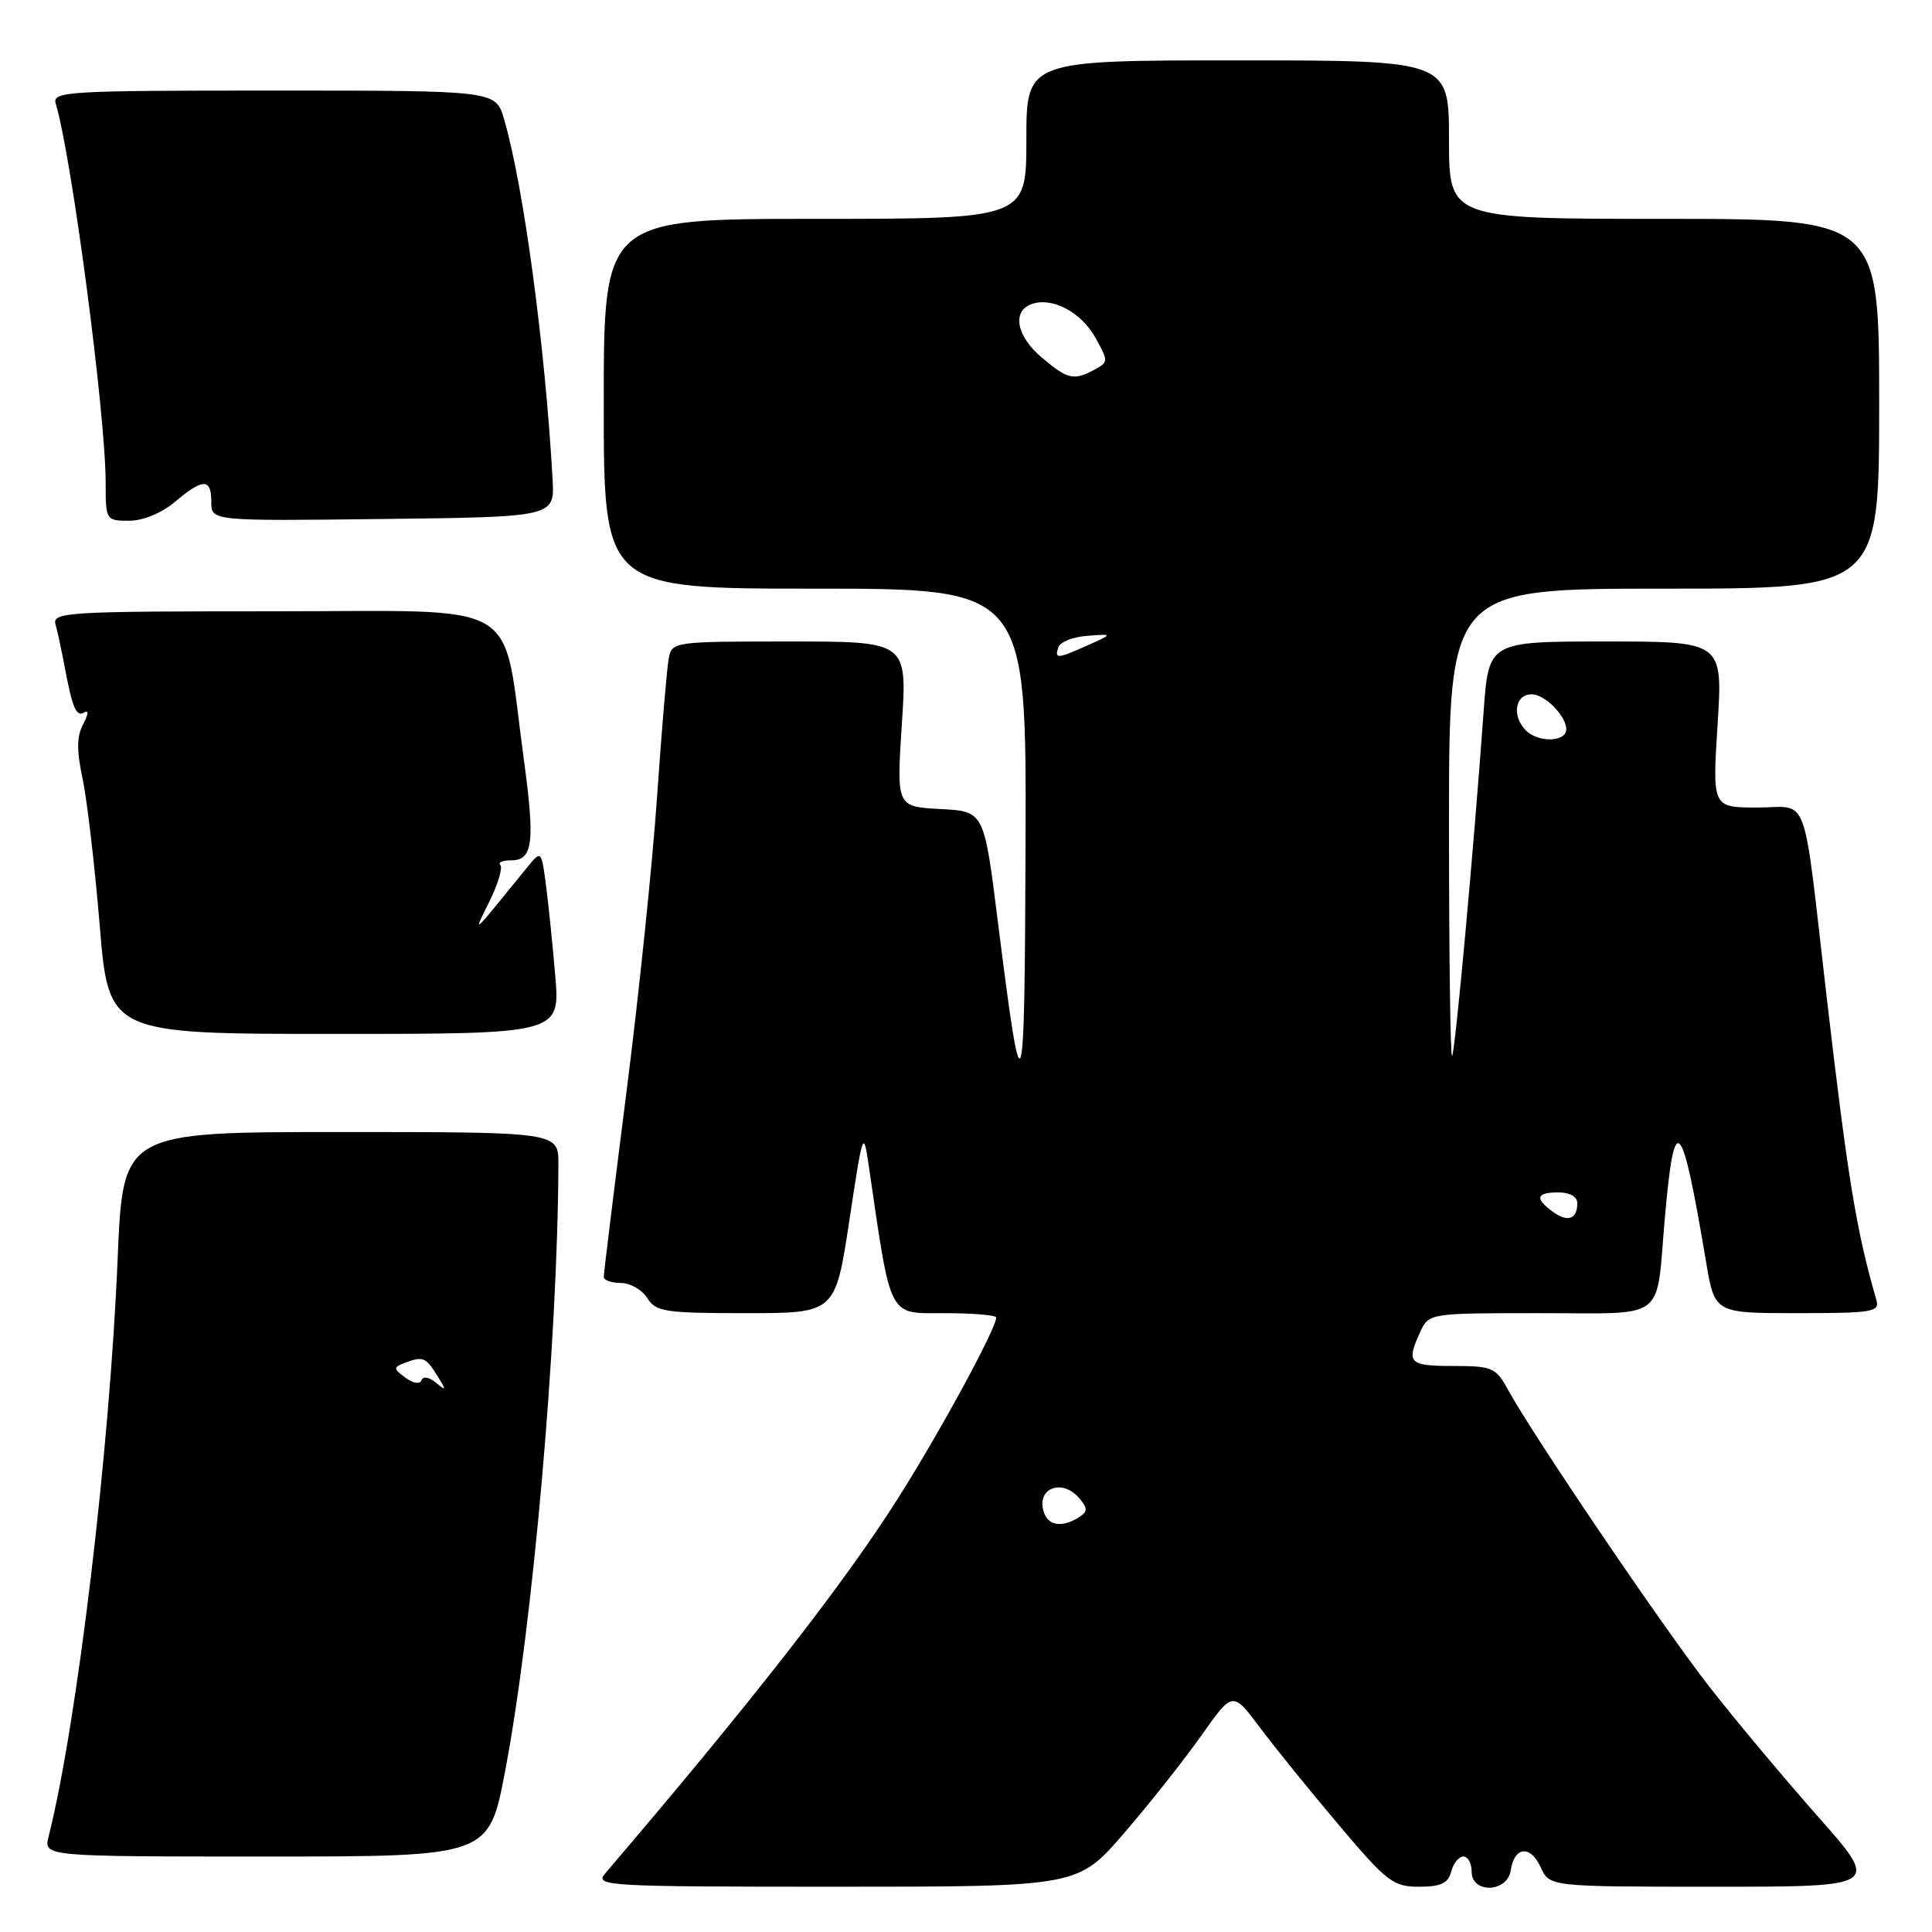 <?xml version="1.0" encoding="UTF-8" standalone="no"?>
<!DOCTYPE svg PUBLIC "-//W3C//DTD SVG 1.1//EN" "http://www.w3.org/Graphics/SVG/1.1/DTD/svg11.dtd" >
<svg xmlns="http://www.w3.org/2000/svg" xmlns:xlink="http://www.w3.org/1999/xlink" version="1.1" viewBox="0 0 256 256">
 <g >
 <path fill="currentColor"
d=" M 148.94 242.91 C 152.31 239.01 156.92 233.17 159.20 229.95 C 163.33 224.09 163.33 224.09 166.92 228.87 C 168.89 231.51 173.61 237.34 177.41 241.83 C 183.77 249.36 184.60 250.00 188.04 250.00 C 190.93 250.00 191.88 249.55 192.29 248.00 C 192.58 246.90 193.30 246.00 193.91 246.00 C 194.51 246.00 195.00 246.90 195.00 248.00 C 195.00 250.95 199.74 250.79 200.18 247.83 C 200.65 244.66 202.79 244.44 204.15 247.42 C 205.32 250.00 205.32 250.00 227.22 250.00 C 249.11 250.00 249.11 250.00 240.93 240.75 C 236.43 235.66 229.93 227.90 226.50 223.50 C 220.38 215.66 203.16 190.26 199.80 184.11 C 198.21 181.21 197.72 181.00 192.55 181.00 C 186.69 181.00 186.31 180.61 188.16 176.55 C 189.32 174.00 189.32 174.00 204.05 174.00 C 221.07 174.00 219.39 175.27 220.59 161.50 C 221.87 146.85 222.82 147.86 226.07 167.25 C 227.21 174.00 227.21 174.00 238.17 174.00 C 248.14 174.00 249.09 173.84 248.63 172.25 C 245.98 163.11 244.85 156.23 242.03 132.00 C 238.80 104.18 239.84 107.00 232.86 107.00 C 226.89 107.00 226.89 107.00 227.59 96.00 C 228.28 85.00 228.28 85.00 212.77 85.00 C 197.26 85.00 197.26 85.00 196.59 94.25 C 195.28 112.48 192.81 139.51 192.41 139.92 C 192.18 140.15 192.00 126.31 192.00 109.17 C 192.00 78.00 192.00 78.00 220.50 78.00 C 249.00 78.00 249.00 78.00 249.00 53.50 C 249.00 29.00 249.00 29.00 220.50 29.00 C 192.00 29.00 192.00 29.00 192.00 18.50 C 192.00 8.00 192.00 8.00 164.00 8.00 C 136.00 8.00 136.00 8.00 136.00 18.50 C 136.00 29.00 136.00 29.00 108.00 29.00 C 80.00 29.00 80.00 29.00 80.00 53.50 C 80.00 78.00 80.00 78.00 108.00 78.00 C 136.00 78.00 136.00 78.00 135.89 111.75 C 135.77 147.47 135.50 148.22 132.19 121.88 C 130.39 107.50 130.39 107.50 124.59 107.20 C 118.79 106.89 118.79 106.89 119.50 95.95 C 120.22 85.00 120.22 85.00 104.63 85.00 C 89.25 85.00 89.03 85.03 88.61 87.25 C 88.37 88.49 87.68 96.70 87.07 105.50 C 86.47 114.30 84.63 132.05 82.98 144.94 C 81.34 157.83 80.00 168.75 80.00 169.19 C 80.00 169.64 81.02 170.00 82.26 170.00 C 83.50 170.00 85.08 170.90 85.77 172.00 C 86.90 173.82 88.10 174.00 98.85 174.00 C 110.68 174.00 110.68 174.00 112.54 161.75 C 114.34 149.82 114.41 149.63 115.12 154.50 C 118.12 175.00 117.61 174.00 125.14 174.00 C 128.91 174.00 132.00 174.26 132.00 174.58 C 132.00 176.06 124.48 189.89 118.88 198.71 C 111.69 210.02 99.51 225.62 80.18 248.25 C 78.77 249.91 80.31 250.00 110.76 250.00 C 142.82 250.00 142.82 250.00 148.94 242.91 Z  M 66.92 234.75 C 70.59 215.51 73.91 177.73 73.99 154.25 C 74.00 150.00 74.00 150.00 45.14 150.00 C 16.29 150.00 16.29 150.00 15.59 166.75 C 14.54 192.18 10.22 228.31 6.44 243.36 C 5.78 246.00 5.78 246.00 35.28 246.00 C 64.77 246.00 64.77 246.00 66.92 234.75 Z  M 73.57 129.25 C 73.21 124.99 72.64 119.50 72.32 117.07 C 71.72 112.63 71.72 112.63 69.74 115.07 C 62.25 124.29 62.64 123.94 64.89 119.37 C 66.00 117.10 66.63 114.97 66.29 114.62 C 65.95 114.28 66.59 114.00 67.72 114.00 C 70.63 114.00 70.92 111.66 69.38 100.40 C 66.47 79.03 69.82 81.00 36.33 81.00 C 8.75 81.00 6.90 81.11 7.36 82.75 C 7.63 83.71 8.14 86.08 8.50 88.00 C 9.58 93.82 10.10 95.06 11.17 94.39 C 11.77 94.02 11.71 94.67 11.03 95.94 C 10.16 97.56 10.14 99.42 10.94 103.16 C 11.53 105.92 12.55 114.67 13.21 122.59 C 14.40 137.00 14.40 137.00 44.32 137.00 C 74.23 137.00 74.23 137.00 73.57 129.25 Z  M 23.18 66.50 C 26.93 63.35 28.00 63.35 28.00 66.52 C 28.00 69.04 28.00 69.04 50.75 68.77 C 73.50 68.50 73.50 68.50 73.22 63.50 C 72.24 45.91 69.36 24.52 66.78 15.75 C 65.68 12.00 65.68 12.00 36.27 12.00 C 8.73 12.00 6.90 12.11 7.39 13.75 C 9.50 20.76 14.00 54.92 14.00 63.96 C 14.00 68.93 14.04 69.00 17.11 69.00 C 18.96 69.00 21.41 67.99 23.18 66.50 Z  M 138.38 200.55 C 137.12 197.26 140.71 195.75 143.06 198.58 C 144.15 199.88 144.13 200.31 142.94 201.06 C 140.82 202.40 139.01 202.19 138.38 200.55 Z  M 205.74 160.55 C 203.33 158.79 203.56 158.00 206.50 158.00 C 208.01 158.00 209.00 158.57 209.00 159.44 C 209.00 161.56 207.71 162.00 205.74 160.55 Z  M 202.20 96.80 C 200.29 94.89 200.74 92.00 202.94 92.00 C 205.02 92.00 208.26 95.76 207.40 97.16 C 206.64 98.39 203.58 98.18 202.20 96.80 Z  M 140.24 85.75 C 140.47 85.06 142.19 84.39 144.08 84.25 C 147.50 83.99 147.50 83.99 144.14 85.50 C 140.05 87.32 139.72 87.34 140.24 85.75 Z  M 138.08 47.41 C 134.73 44.60 134.05 41.30 136.62 40.32 C 139.31 39.28 143.23 41.31 145.14 44.73 C 146.88 47.87 146.88 47.99 145.03 48.98 C 142.27 50.46 141.49 50.28 138.08 47.41 Z  M 53.72 182.55 C 52.12 181.37 52.11 181.17 53.55 180.62 C 56.01 179.67 56.41 179.82 57.92 182.25 C 59.18 184.27 59.16 184.37 57.76 183.21 C 56.85 182.46 56.05 182.33 55.85 182.89 C 55.65 183.45 54.75 183.31 53.72 182.55 Z "/>
</g>
</svg>